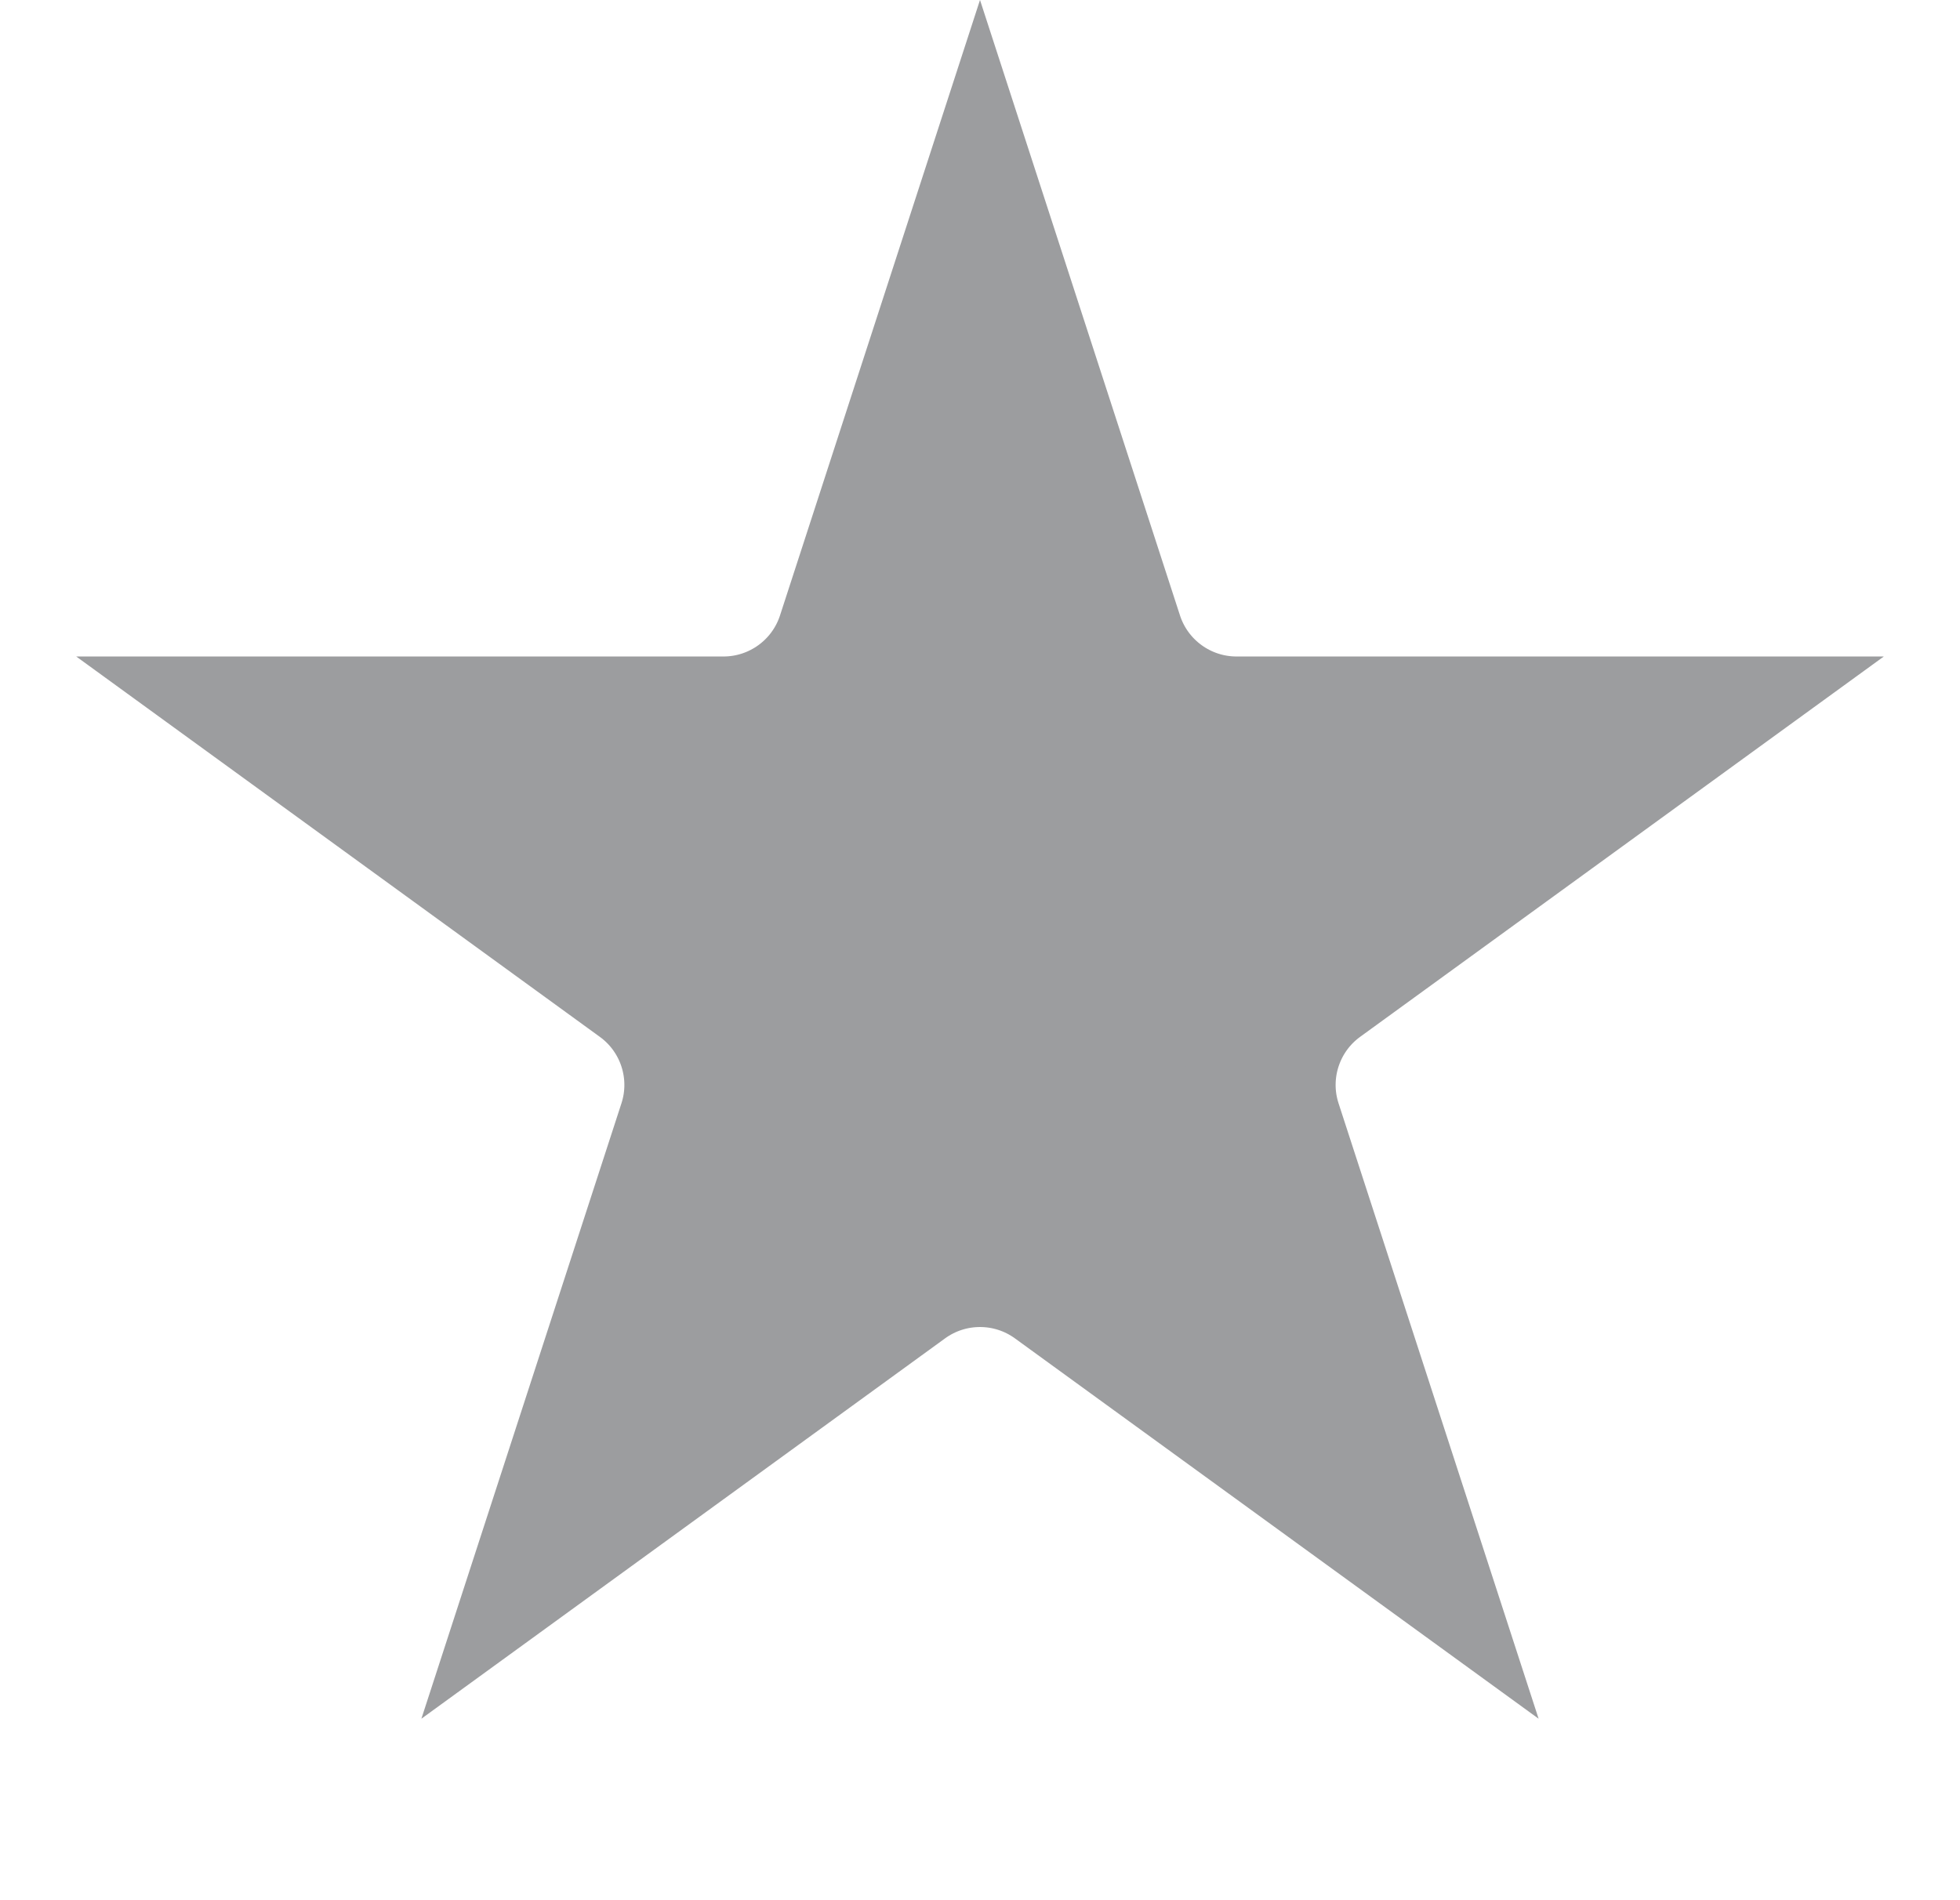 <svg width="33" height="32" viewBox="0 0 33 32" fill="none" xmlns="http://www.w3.org/2000/svg">
<path d="M16.245 3.319L16.245 3.319C16.245 3.319 16.245 3.319 16.245 3.319L16.5 3.236L16.245 3.319ZM14.339 10.757L16.5 4.105L18.661 10.757C18.965 11.691 19.836 12.324 20.819 12.324H27.813L22.154 16.435C21.359 17.013 21.027 18.037 21.33 18.971L23.492 25.623L17.833 21.512C17.038 20.935 15.962 20.935 15.167 21.512L9.508 25.623L11.67 18.971C11.973 18.037 11.641 17.013 10.845 16.435L5.187 12.324H12.181C13.164 12.324 14.035 11.691 14.339 10.757ZM8.84 26.109C8.84 26.109 8.84 26.109 8.84 26.109L8.84 26.109Z" fill="#9C9D9F" stroke="#9C9D9F" stroke-width="2.537"/>
</svg>
